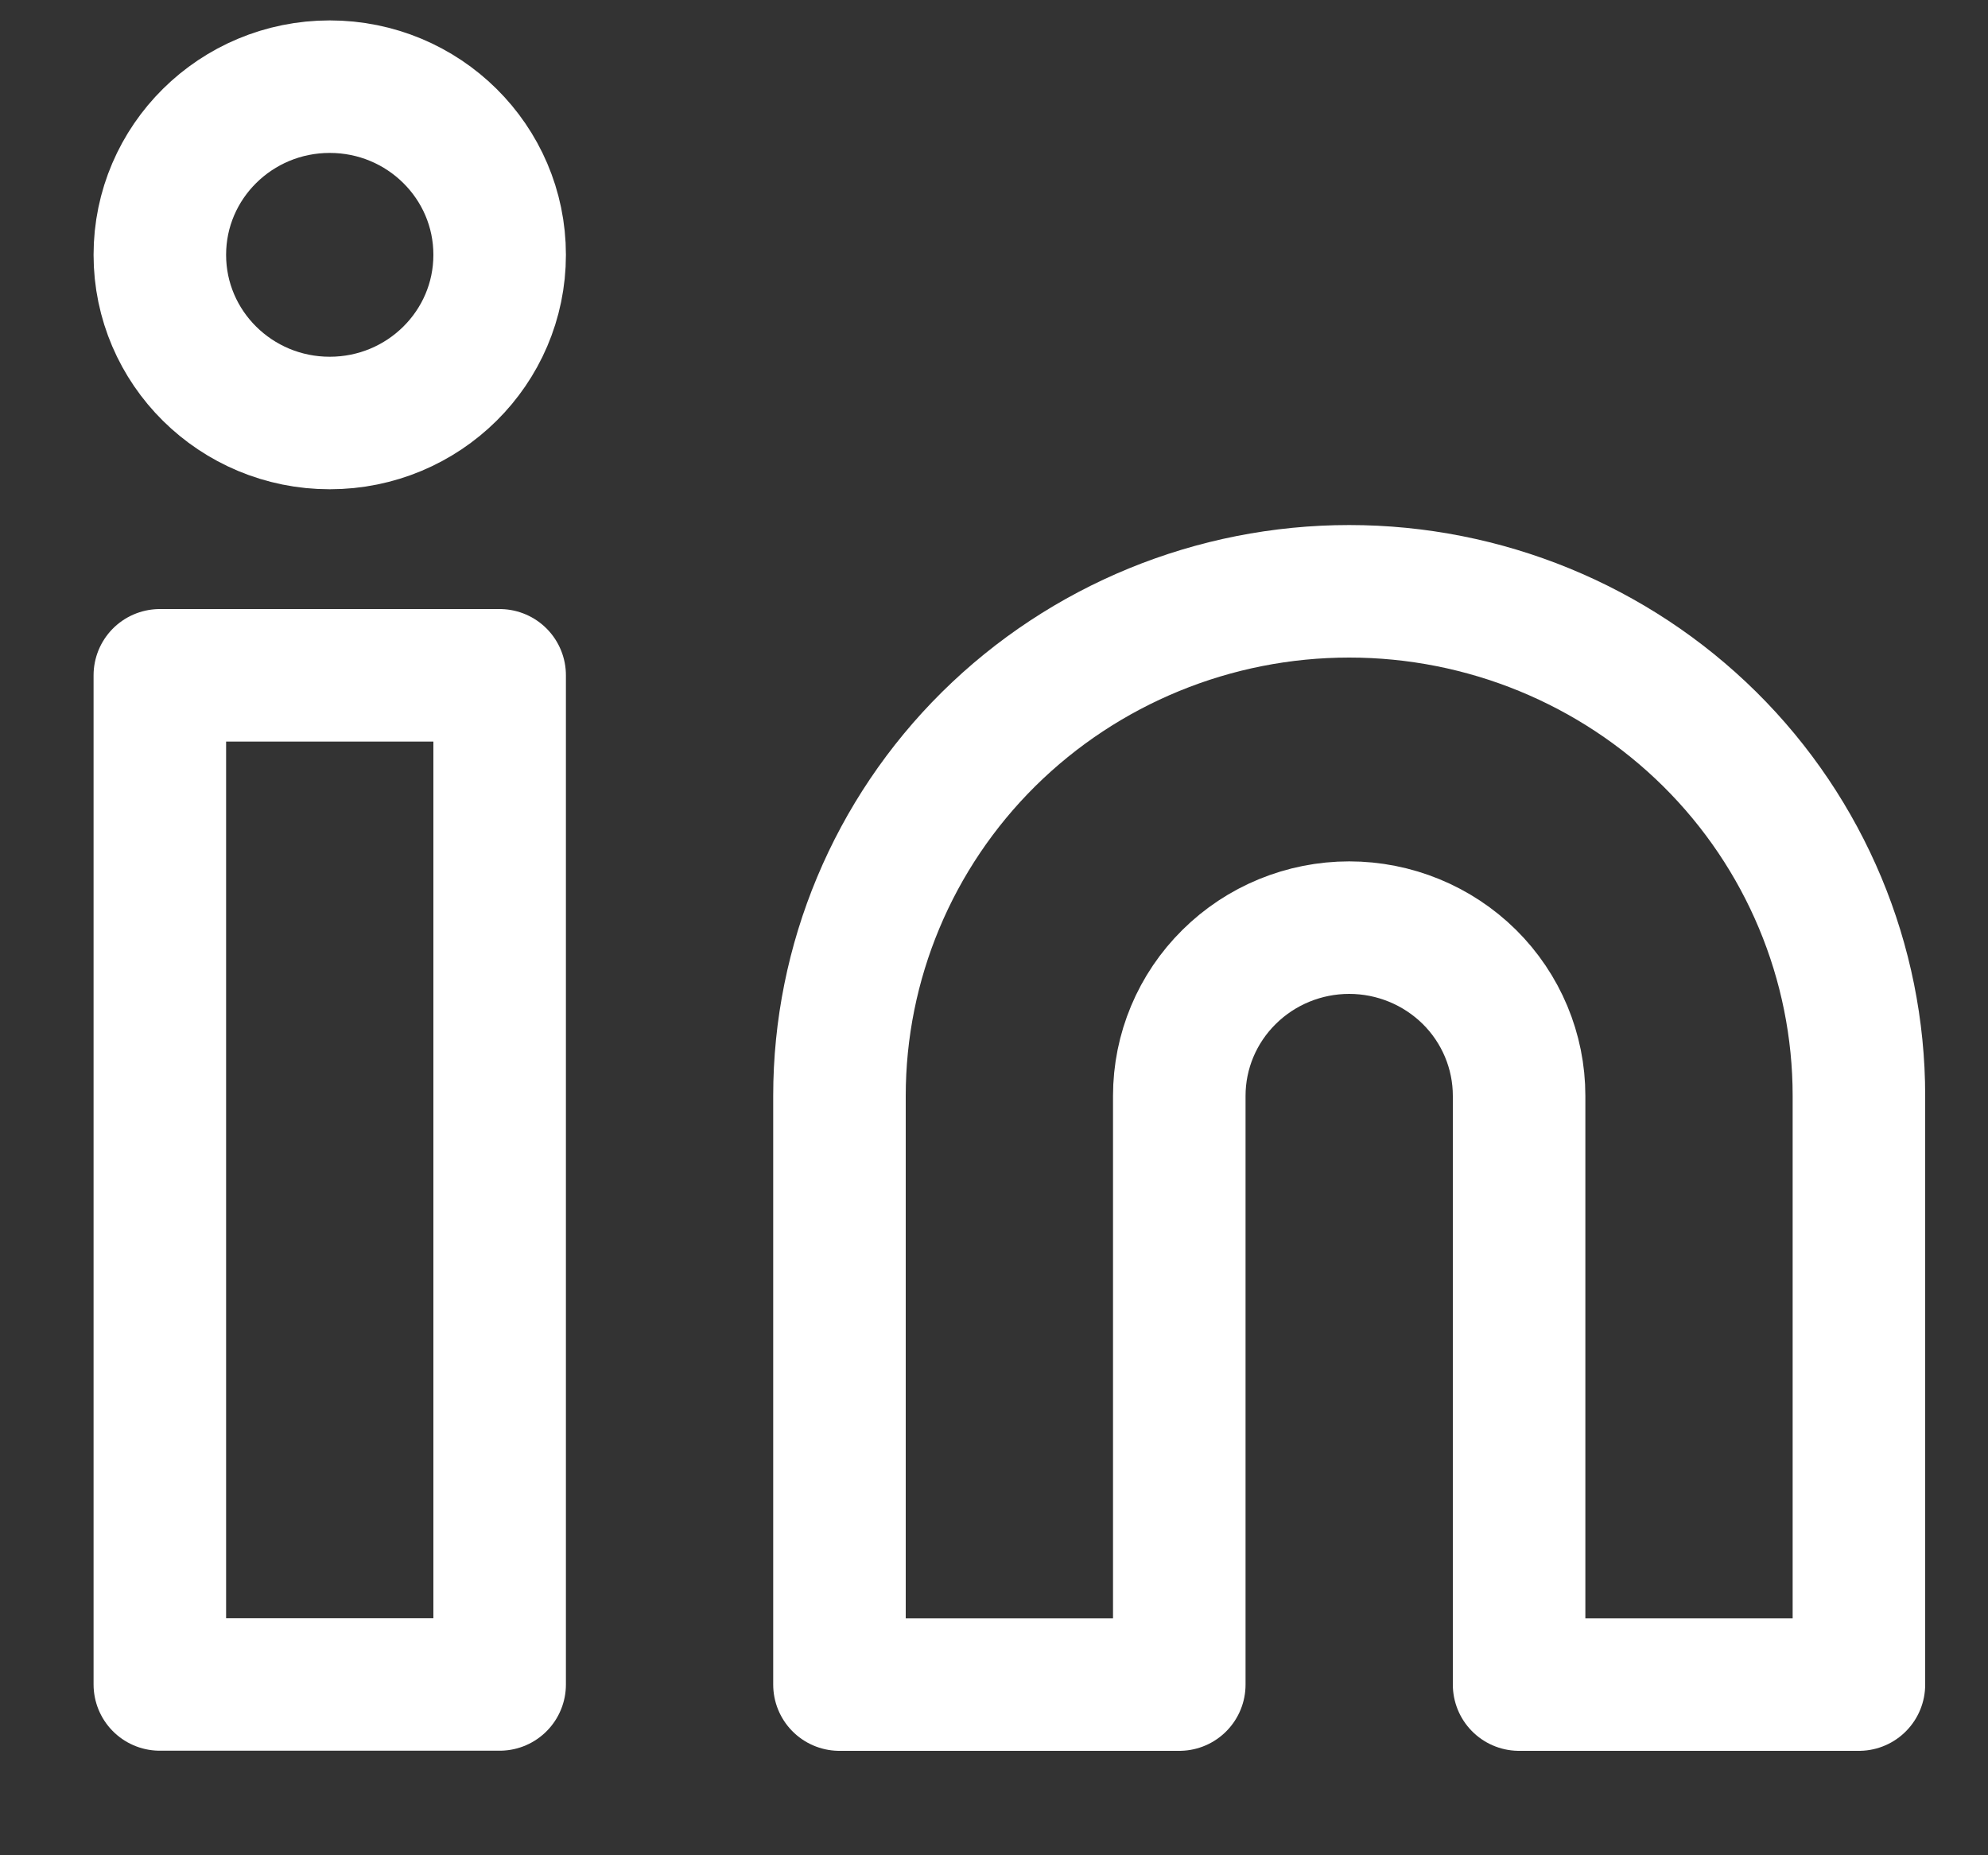 <svg width="15" height="14" viewBox="0 0 15 14" fill="none" xmlns="http://www.w3.org/2000/svg">
<rect x="0" y="0" width="15" height="14" fill="#333333" stroke="none"/>
<path d="M10.18 4.462C11.2 4.462 12.178 4.863 12.9 5.577C13.621 6.291 14.026 7.26 14.026 8.269V12.712H11.462V8.269C11.462 7.933 11.327 7.61 11.087 7.372C10.846 7.134 10.52 7 10.18 7C9.84 7 9.514 7.134 9.274 7.372C9.033 7.61 8.898 7.933 8.898 8.269V12.712H6.334V8.269C6.334 7.26 6.739 6.291 7.46 5.577C8.182 4.863 9.16 4.462 10.18 4.462Z" stroke="white" stroke-linecap="round" stroke-linejoin="round"/>
<path d="M3.77 5.096H1.206V12.711H3.77V5.096Z" stroke="white" stroke-linecap="round" stroke-linejoin="round"/>
<path d="M2.488 3.192C3.196 3.192 3.77 2.624 3.77 1.923C3.77 1.222 3.196 0.654 2.488 0.654C1.78 0.654 1.206 1.222 1.206 1.923C1.206 2.624 1.78 3.192 2.488 3.192Z" stroke="white" stroke-linecap="round" stroke-linejoin="round"/>
</svg>

